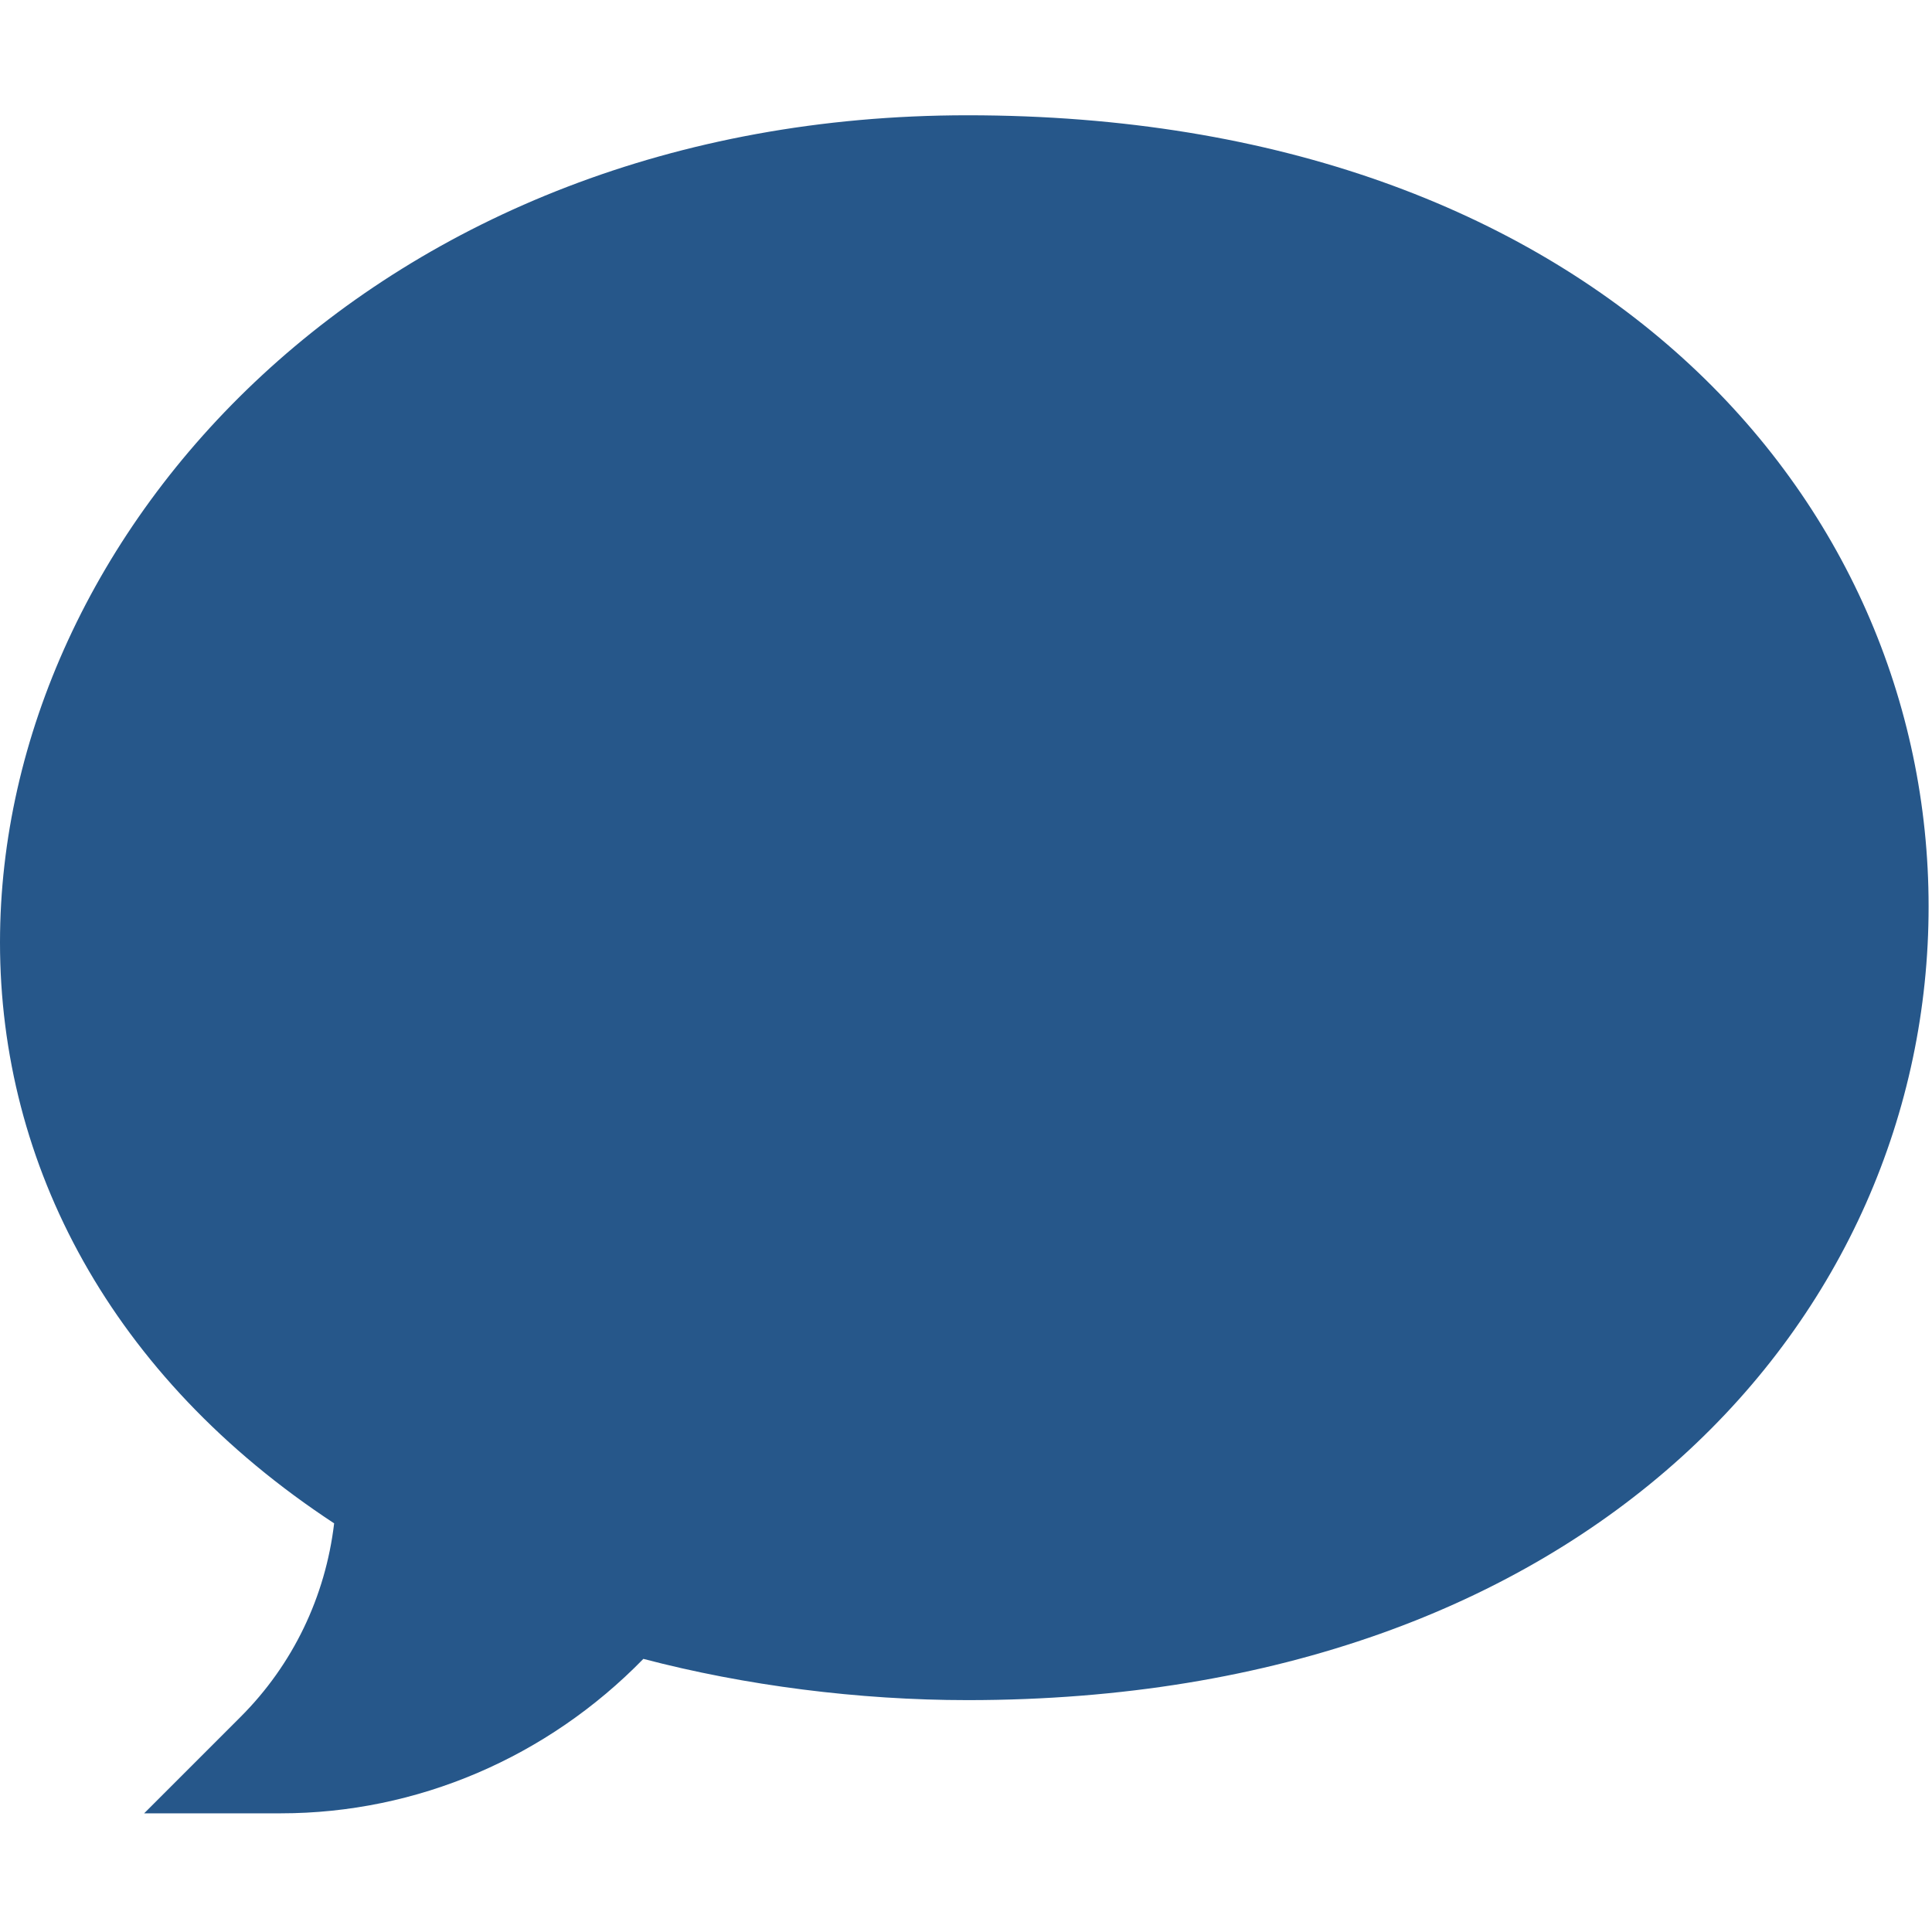 <svg version="1.2" baseProfile="tiny-ps" xmlns="http://www.w3.org/2000/svg" viewBox="0 0 512 512" width="512" height="512">
	<title>speech-bubble (1)-svg</title>
	<style>
		tspan { white-space:pre }
		.shp0 { fill: #26578a } 
	</style>
	<g id="Speech_Bubble_48_">
		<g id="Layer">
			<path id="Layer" class="shp0" d="M74.41 480.55L38.2 480.55L63.81 454.94C77.61 441.13 86.24 423.18 88.55 403.7C29.43 364.89 0 308.68 0 249.75C0 141.03 99.92 30.55 256.41 30.55C422.2 30.55 511.1 132.21 511.1 240.23C511.1 348.95 421.26 450.55 256.41 450.55C227.54 450.55 197.4 446.69 170.5 439.62C145.03 465.74 110.53 480.55 74.41 480.55L74.41 480.55Z" />
		</g>
	</g>
</svg>